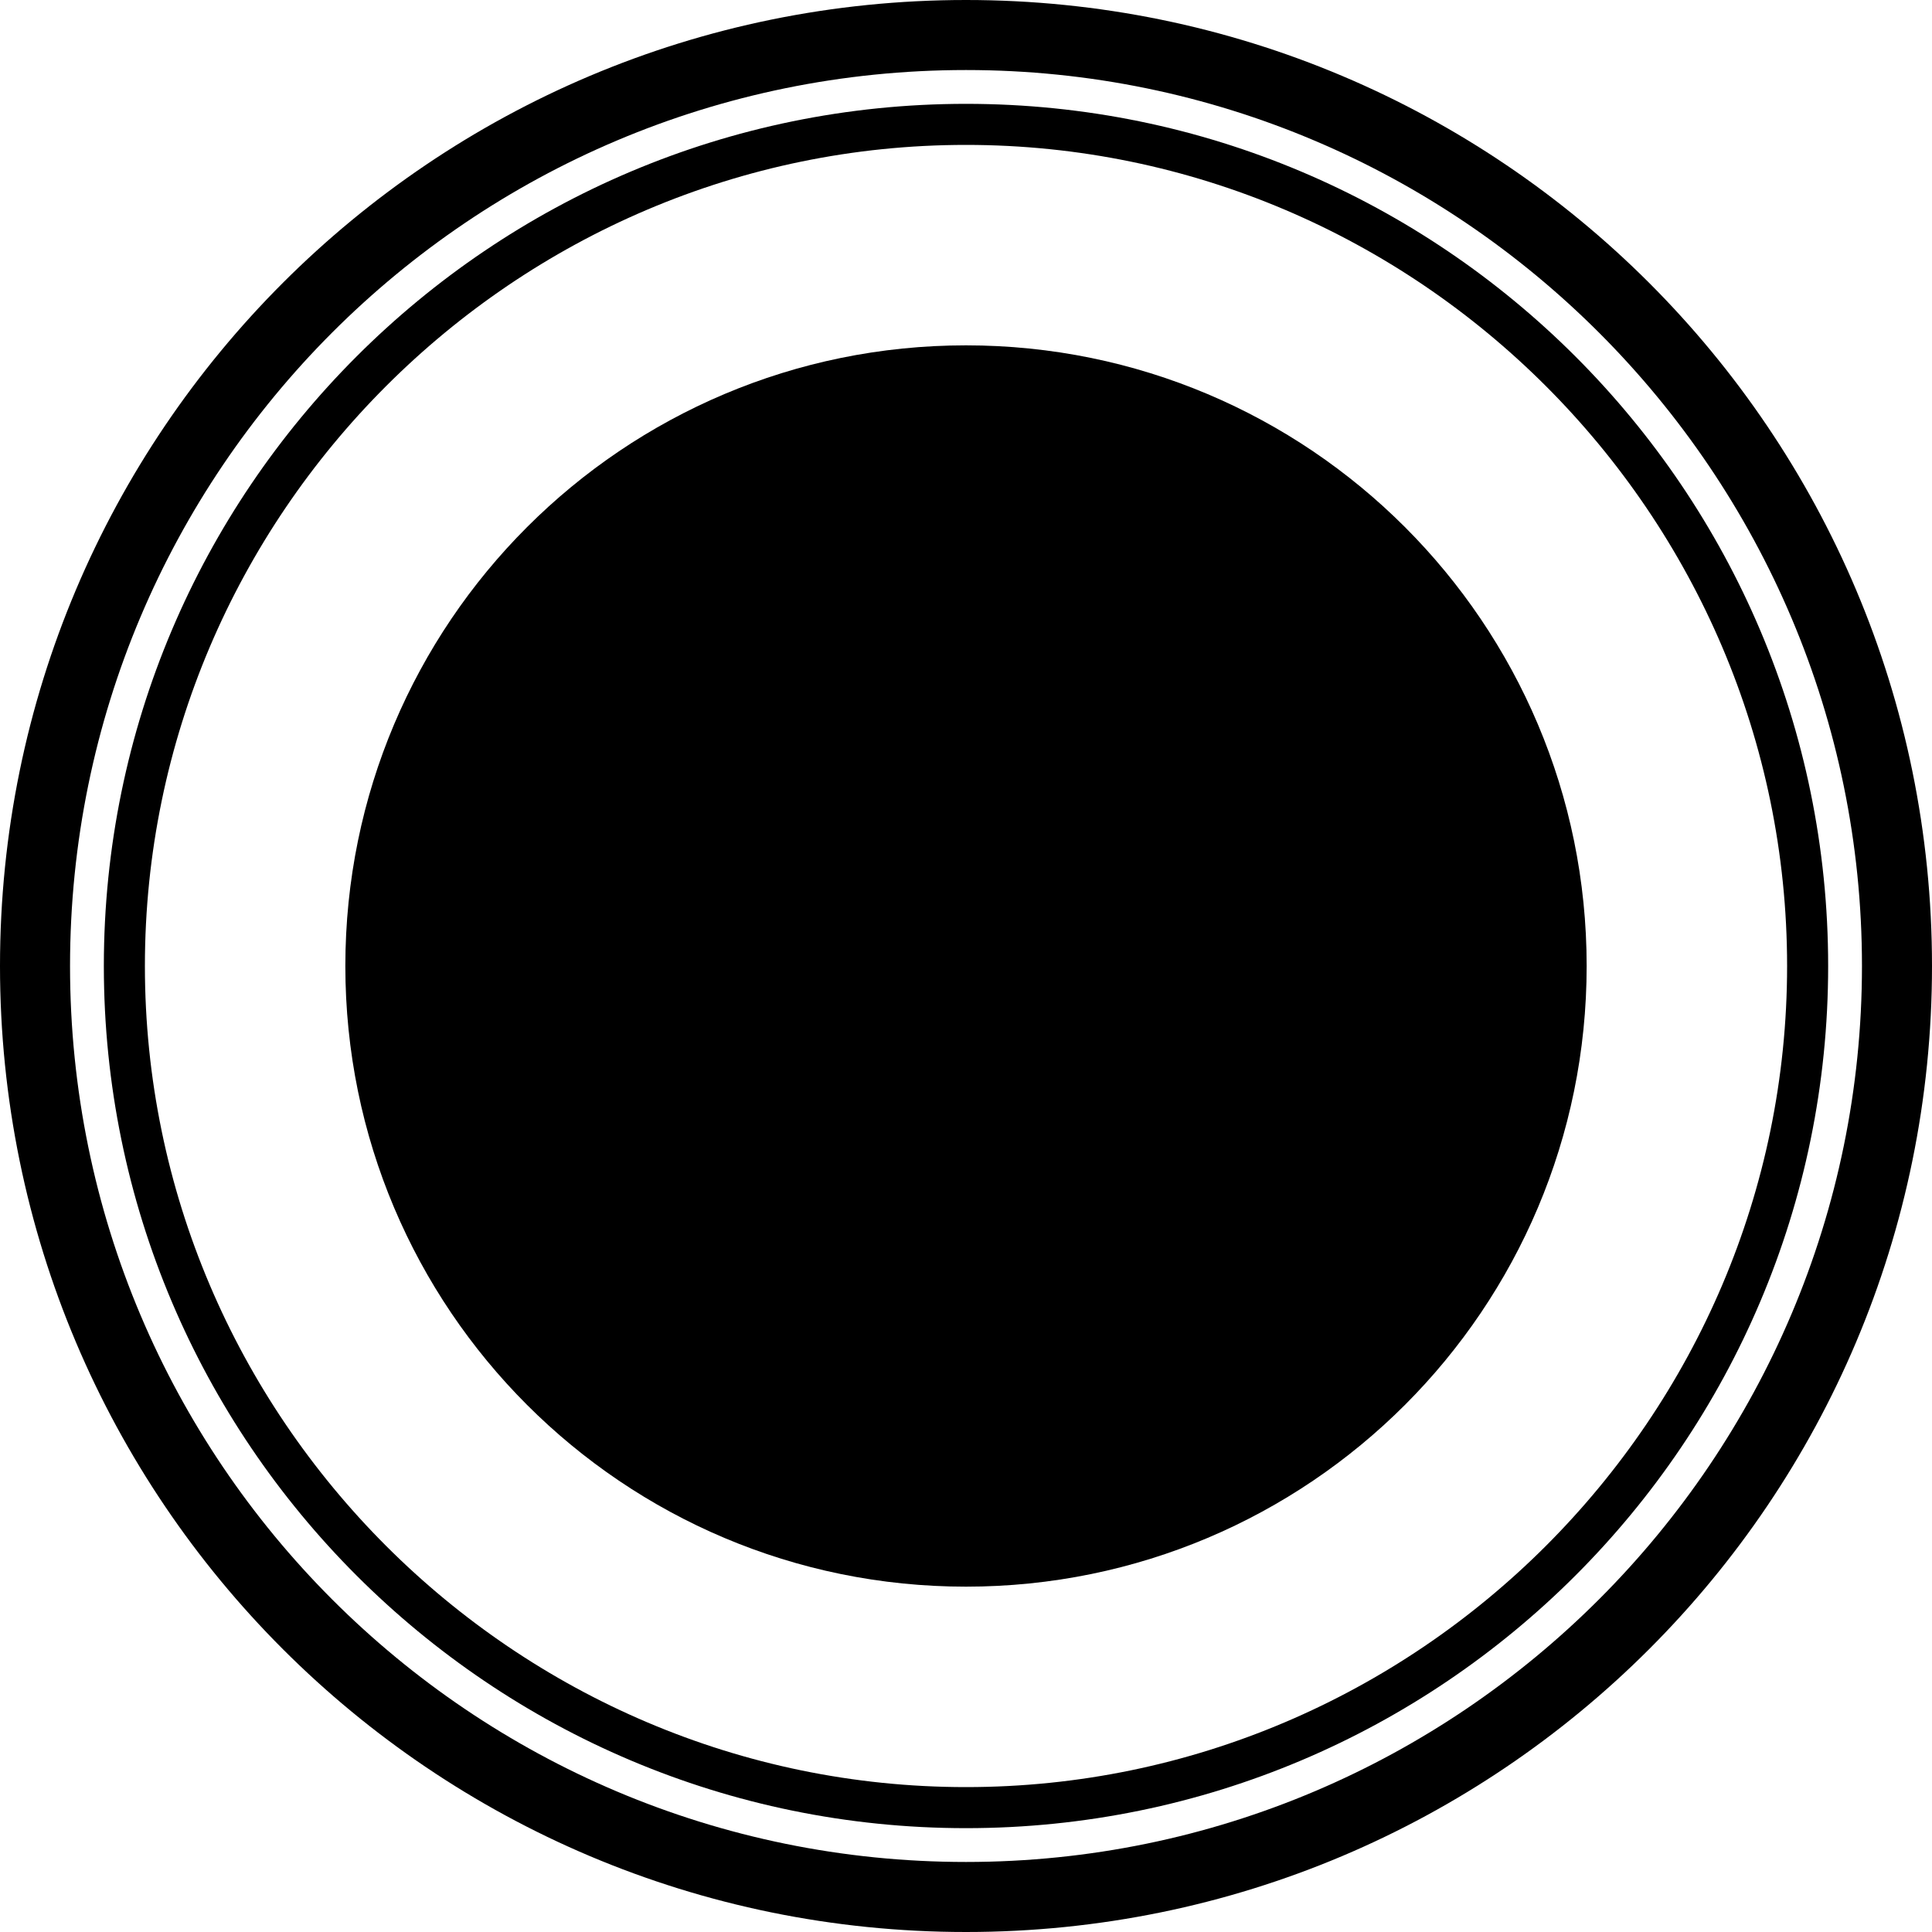 <?xml version="1.0" encoding="utf-8"?>
<!-- Generator: Adobe Illustrator 19.0.0, SVG Export Plug-In . SVG Version: 6.00 Build 0)  -->
<svg version="1.1" id="Layer_1" xmlns="http://www.w3.org/2000/svg" xmlns:xlink="http://www.w3.org/1999/xlink" x="0px" y="0px"
	 viewBox="25 -25 80 80" style="enable-background:new 25 -25 80 80;" xml:space="preserve">
<path d="M65,40.7c14.2,0,25.7-11.5,25.7-25.7S79.2-10.7,65-10.7S39.3,0.8,39.3,15S50.8,40.7,65,40.7z"/>
<path d="M65-19c18.7,0,34,15.3,34,34c0,18.7-15.3,34-34,34c-18.7,0-34-15.3-34-34C31-3.7,46.3-19,65-19z M65-20.7
	c-19.7,0-35.7,16-35.7,35.7s16,35.7,35.7,35.7s35.7-16,35.7-35.7S84.7-20.7,65-20.7z"/>
<path d="M65-22.1c20.5,0,37.1,16.7,37.1,37.1S85.5,52.1,65,52.1S27.9,35.5,27.9,15S44.5-22.1,65-22.1z M65-25C42.9-25,25-7.1,25,15
	s17.9,40,40,40s40-17.9,40-40S87.1-25,65-25z"/>
</svg>
